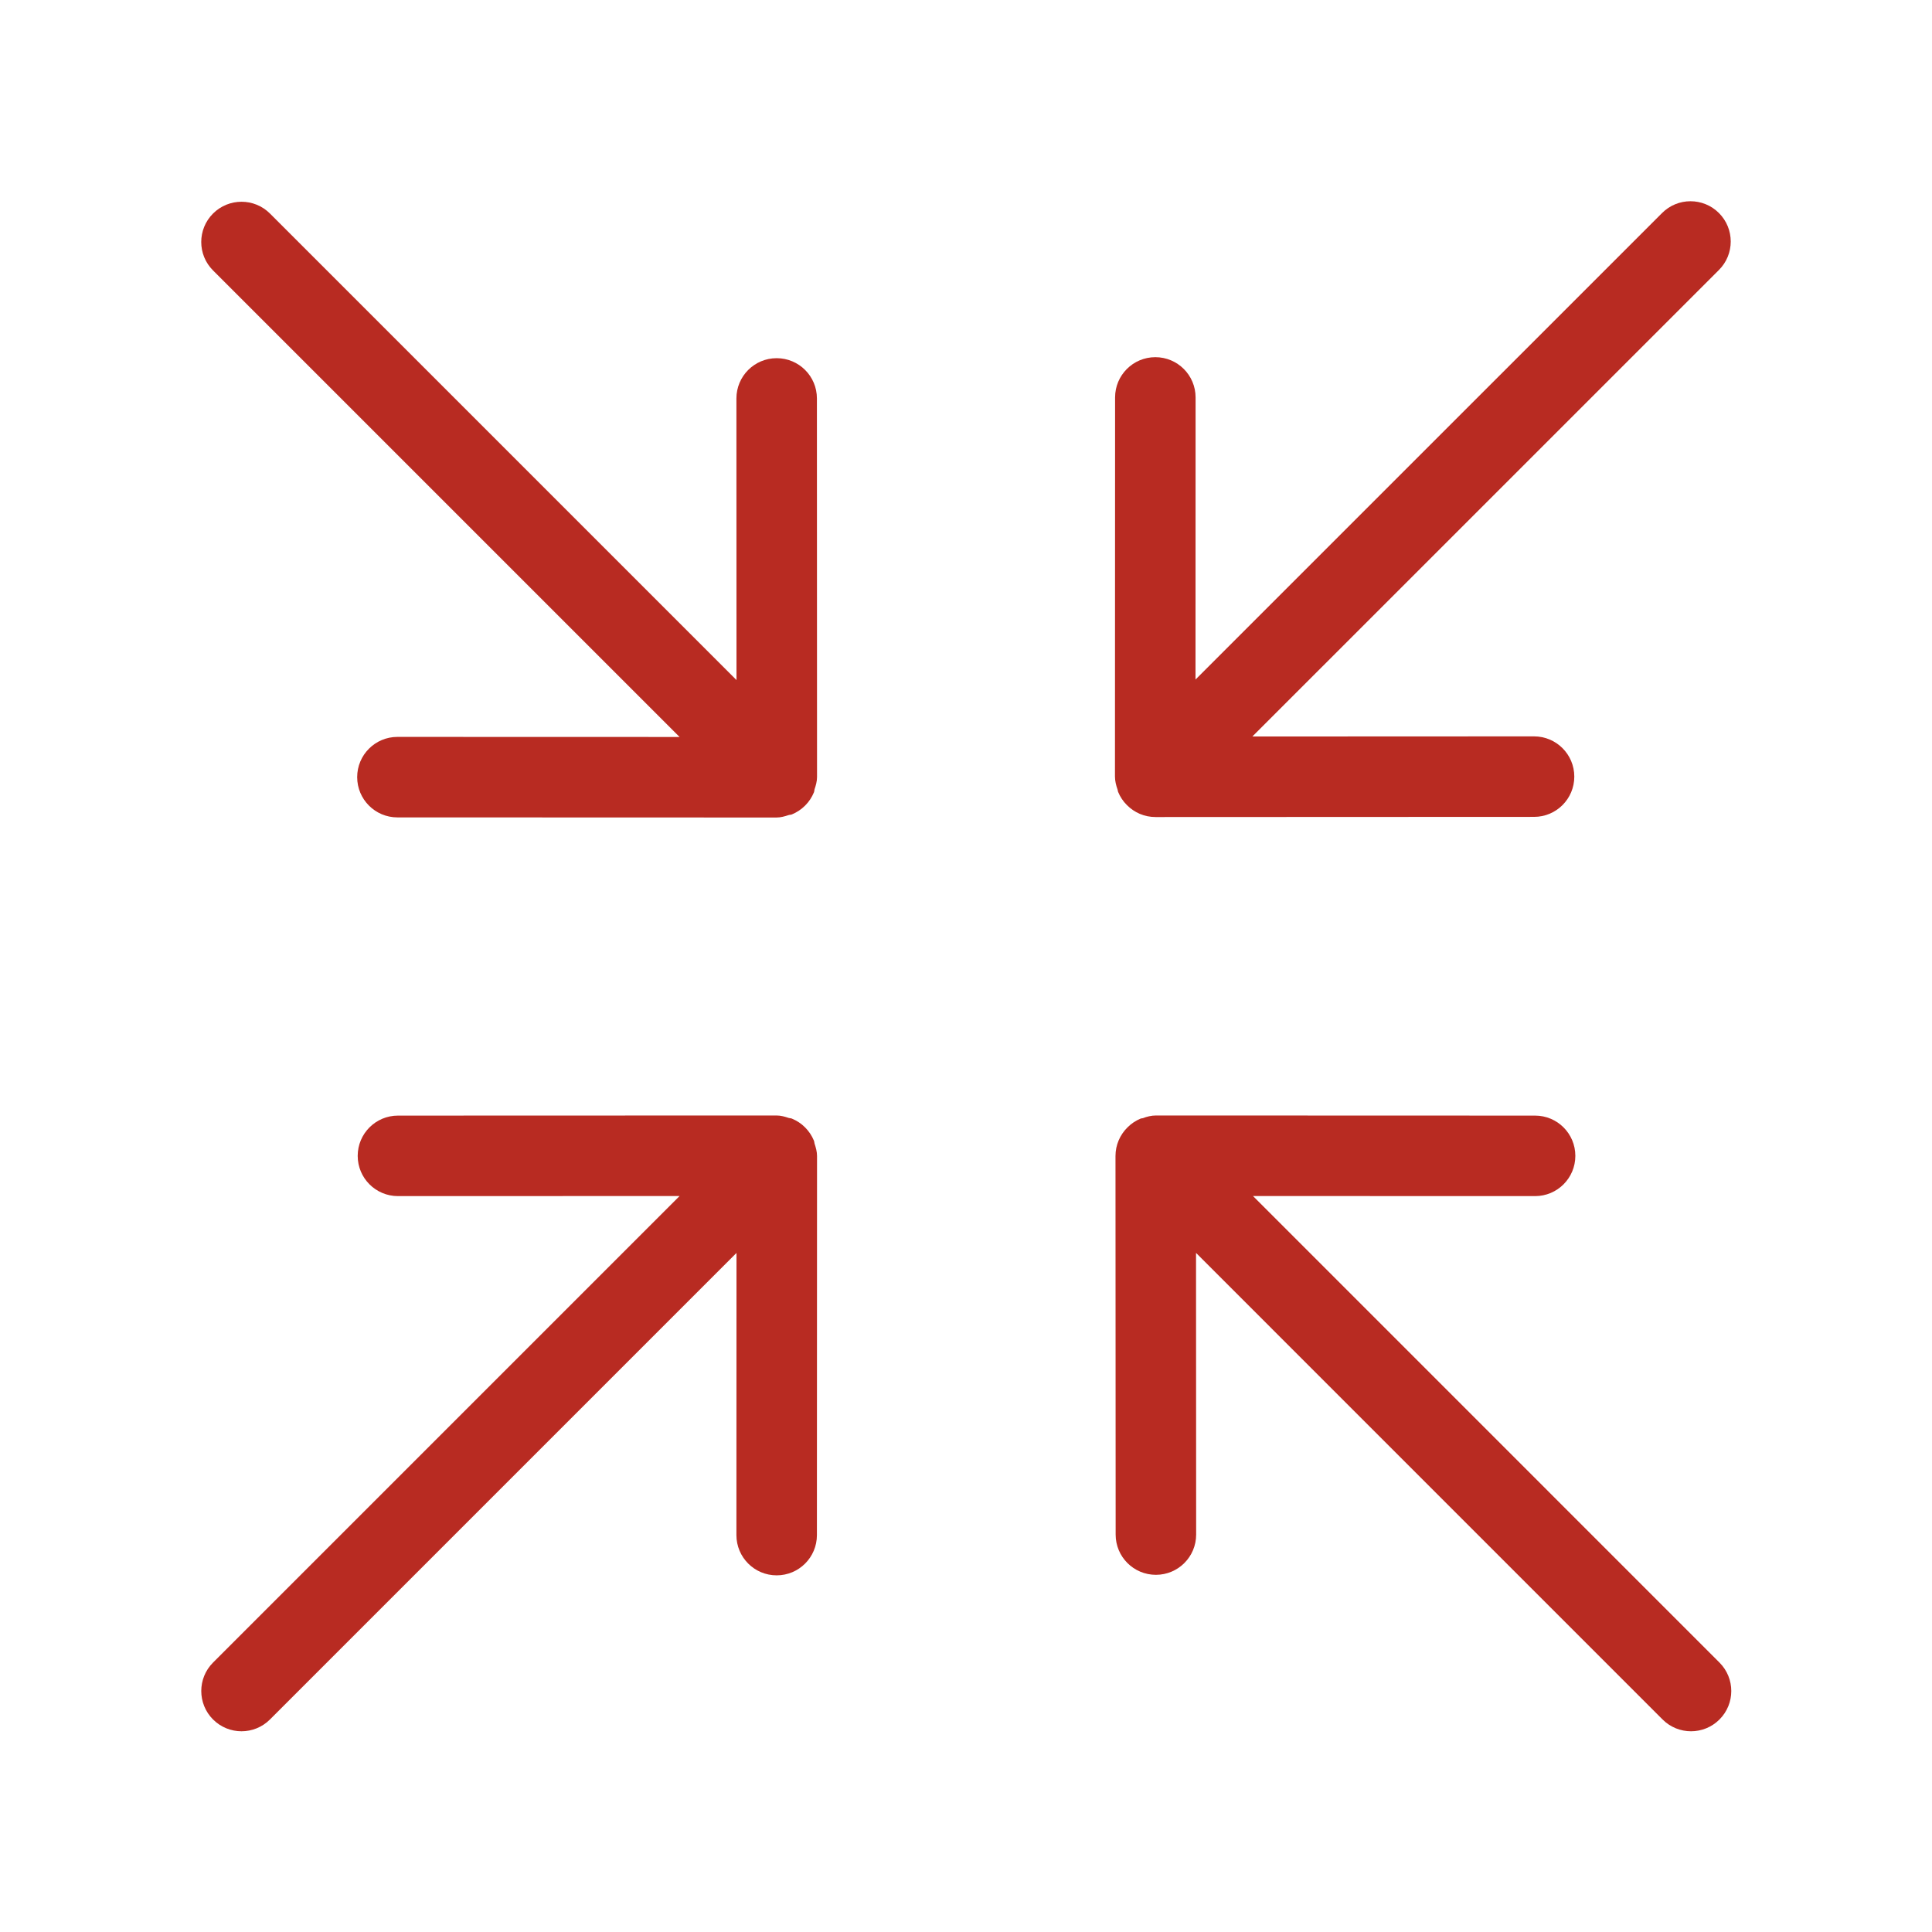 <?xml version="1.0" encoding="UTF-8"?>
<svg width="48px" height="48px" viewBox="0 0 48 48" version="1.1" xmlns="http://www.w3.org/2000/svg" xmlns:xlink="http://www.w3.org/1999/xlink">
    <title>Icons/i_all_close</title>
    <g id="Icons/i_all_close" stroke="none" stroke-width="1" fill="none" fill-rule="evenodd">
        <g id="Group-12" transform="translate(5, 4)" fill="#B82B22">
            <path d="M14.296,4.899 C13.743,4.899 13.296,5.347 13.296,5.899 L13.298,12.896 L1.707,1.305 C1.317,0.915 0.684,0.915 0.293,1.305 C-0.098,1.696 -0.098,2.329 0.293,2.719 L11.884,14.31 L4.874,14.308 C4.322,14.308 3.874,14.755 3.874,15.308 C3.874,15.86 4.321,16.308 4.874,16.308 L14.292,16.311 C14.399,16.311 14.496,16.282 14.592,16.251 C14.618,16.242 14.648,16.245 14.674,16.234 C14.796,16.183 14.907,16.11 15,16.017 C15.001,16.016 15.002,16.016 15.003,16.015 C15.004,16.014 15.004,16.013 15.005,16.012 C15.098,15.92 15.171,15.808 15.222,15.685 C15.232,15.662 15.23,15.635 15.237,15.611 C15.27,15.512 15.299,15.413 15.299,15.304 L15.296,5.899 C15.296,5.346 14.848,4.899 14.296,4.899" id="Fill-1"></path>
            <path d="M37.72,37.306 L26.13,25.715 L33.139,25.717 C33.691,25.717 34.139,25.27 34.139,24.717 C34.139,24.165 33.692,23.717 33.139,23.717 L23.721,23.714 C23.603,23.714 23.492,23.743 23.388,23.782 C23.372,23.786 23.356,23.785 23.341,23.79 C23.217,23.842 23.106,23.915 23.013,24.009 C23.012,24.009 23.012,24.009 23.011,24.01 C23.01,24.011 23.01,24.012 23.01,24.012 C22.827,24.194 22.714,24.444 22.714,24.721 L22.718,34.126 C22.718,34.679 23.166,35.126 23.718,35.126 C24.271,35.126 24.718,34.678 24.718,34.126 L24.715,27.128 L36.306,38.72 C36.501,38.915 36.757,39.013 37.013,39.013 C37.269,39.013 37.525,38.915 37.72,38.72 C38.111,38.329 38.111,37.697 37.72,37.306" id="Fill-4"></path>
            <path d="M15.222,24.34 C15.171,24.217 15.098,24.106 15.005,24.013 C15.004,24.012 15.004,24.011 15.003,24.01 C15.002,24.009 15.001,24.009 15,24.008 C14.908,23.915 14.796,23.842 14.673,23.791 C14.65,23.781 14.623,23.783 14.599,23.776 C14.5,23.743 14.401,23.714 14.292,23.714 L4.887,23.717 C4.334,23.717 3.887,24.165 3.887,24.717 C3.887,25.27 4.335,25.717 4.887,25.717 L11.884,25.715 L0.293,37.306 C-0.097,37.696 -0.097,38.329 0.293,38.72 C0.489,38.915 0.744,39.013 1,39.013 C1.256,39.013 1.512,38.915 1.707,38.72 L13.298,27.129 L13.296,34.139 C13.296,34.691 13.743,35.139 14.296,35.139 C14.848,35.139 15.296,34.692 15.296,34.139 L15.299,24.721 C15.299,24.612 15.27,24.513 15.238,24.414 C15.23,24.39 15.232,24.363 15.222,24.34" id="Fill-6"></path>
            <path d="M22.778,15.672 C22.829,15.796 22.902,15.907 22.996,16 C22.996,16.001 22.996,16.001 22.997,16.002 C22.998,16.003 22.999,16.003 22.999,16.003 C23.18,16.186 23.43,16.299 23.708,16.299 L33.113,16.295 C33.666,16.295 34.113,15.847 34.113,15.295 C34.113,14.742 33.665,14.295 33.113,14.295 L26.115,14.298 L37.707,2.707 C38.097,2.317 38.097,1.684 37.707,1.293 C37.316,0.902 36.683,0.902 36.293,1.293 L24.702,12.883 L24.704,5.874 C24.704,5.322 24.257,4.874 23.704,4.874 C23.152,4.874 22.704,5.321 22.704,5.874 L22.701,15.292 C22.701,15.407 22.73,15.515 22.766,15.618 C22.773,15.636 22.77,15.654 22.778,15.672" id="Fill-9"></path>
        </g>
    </g>
</svg>